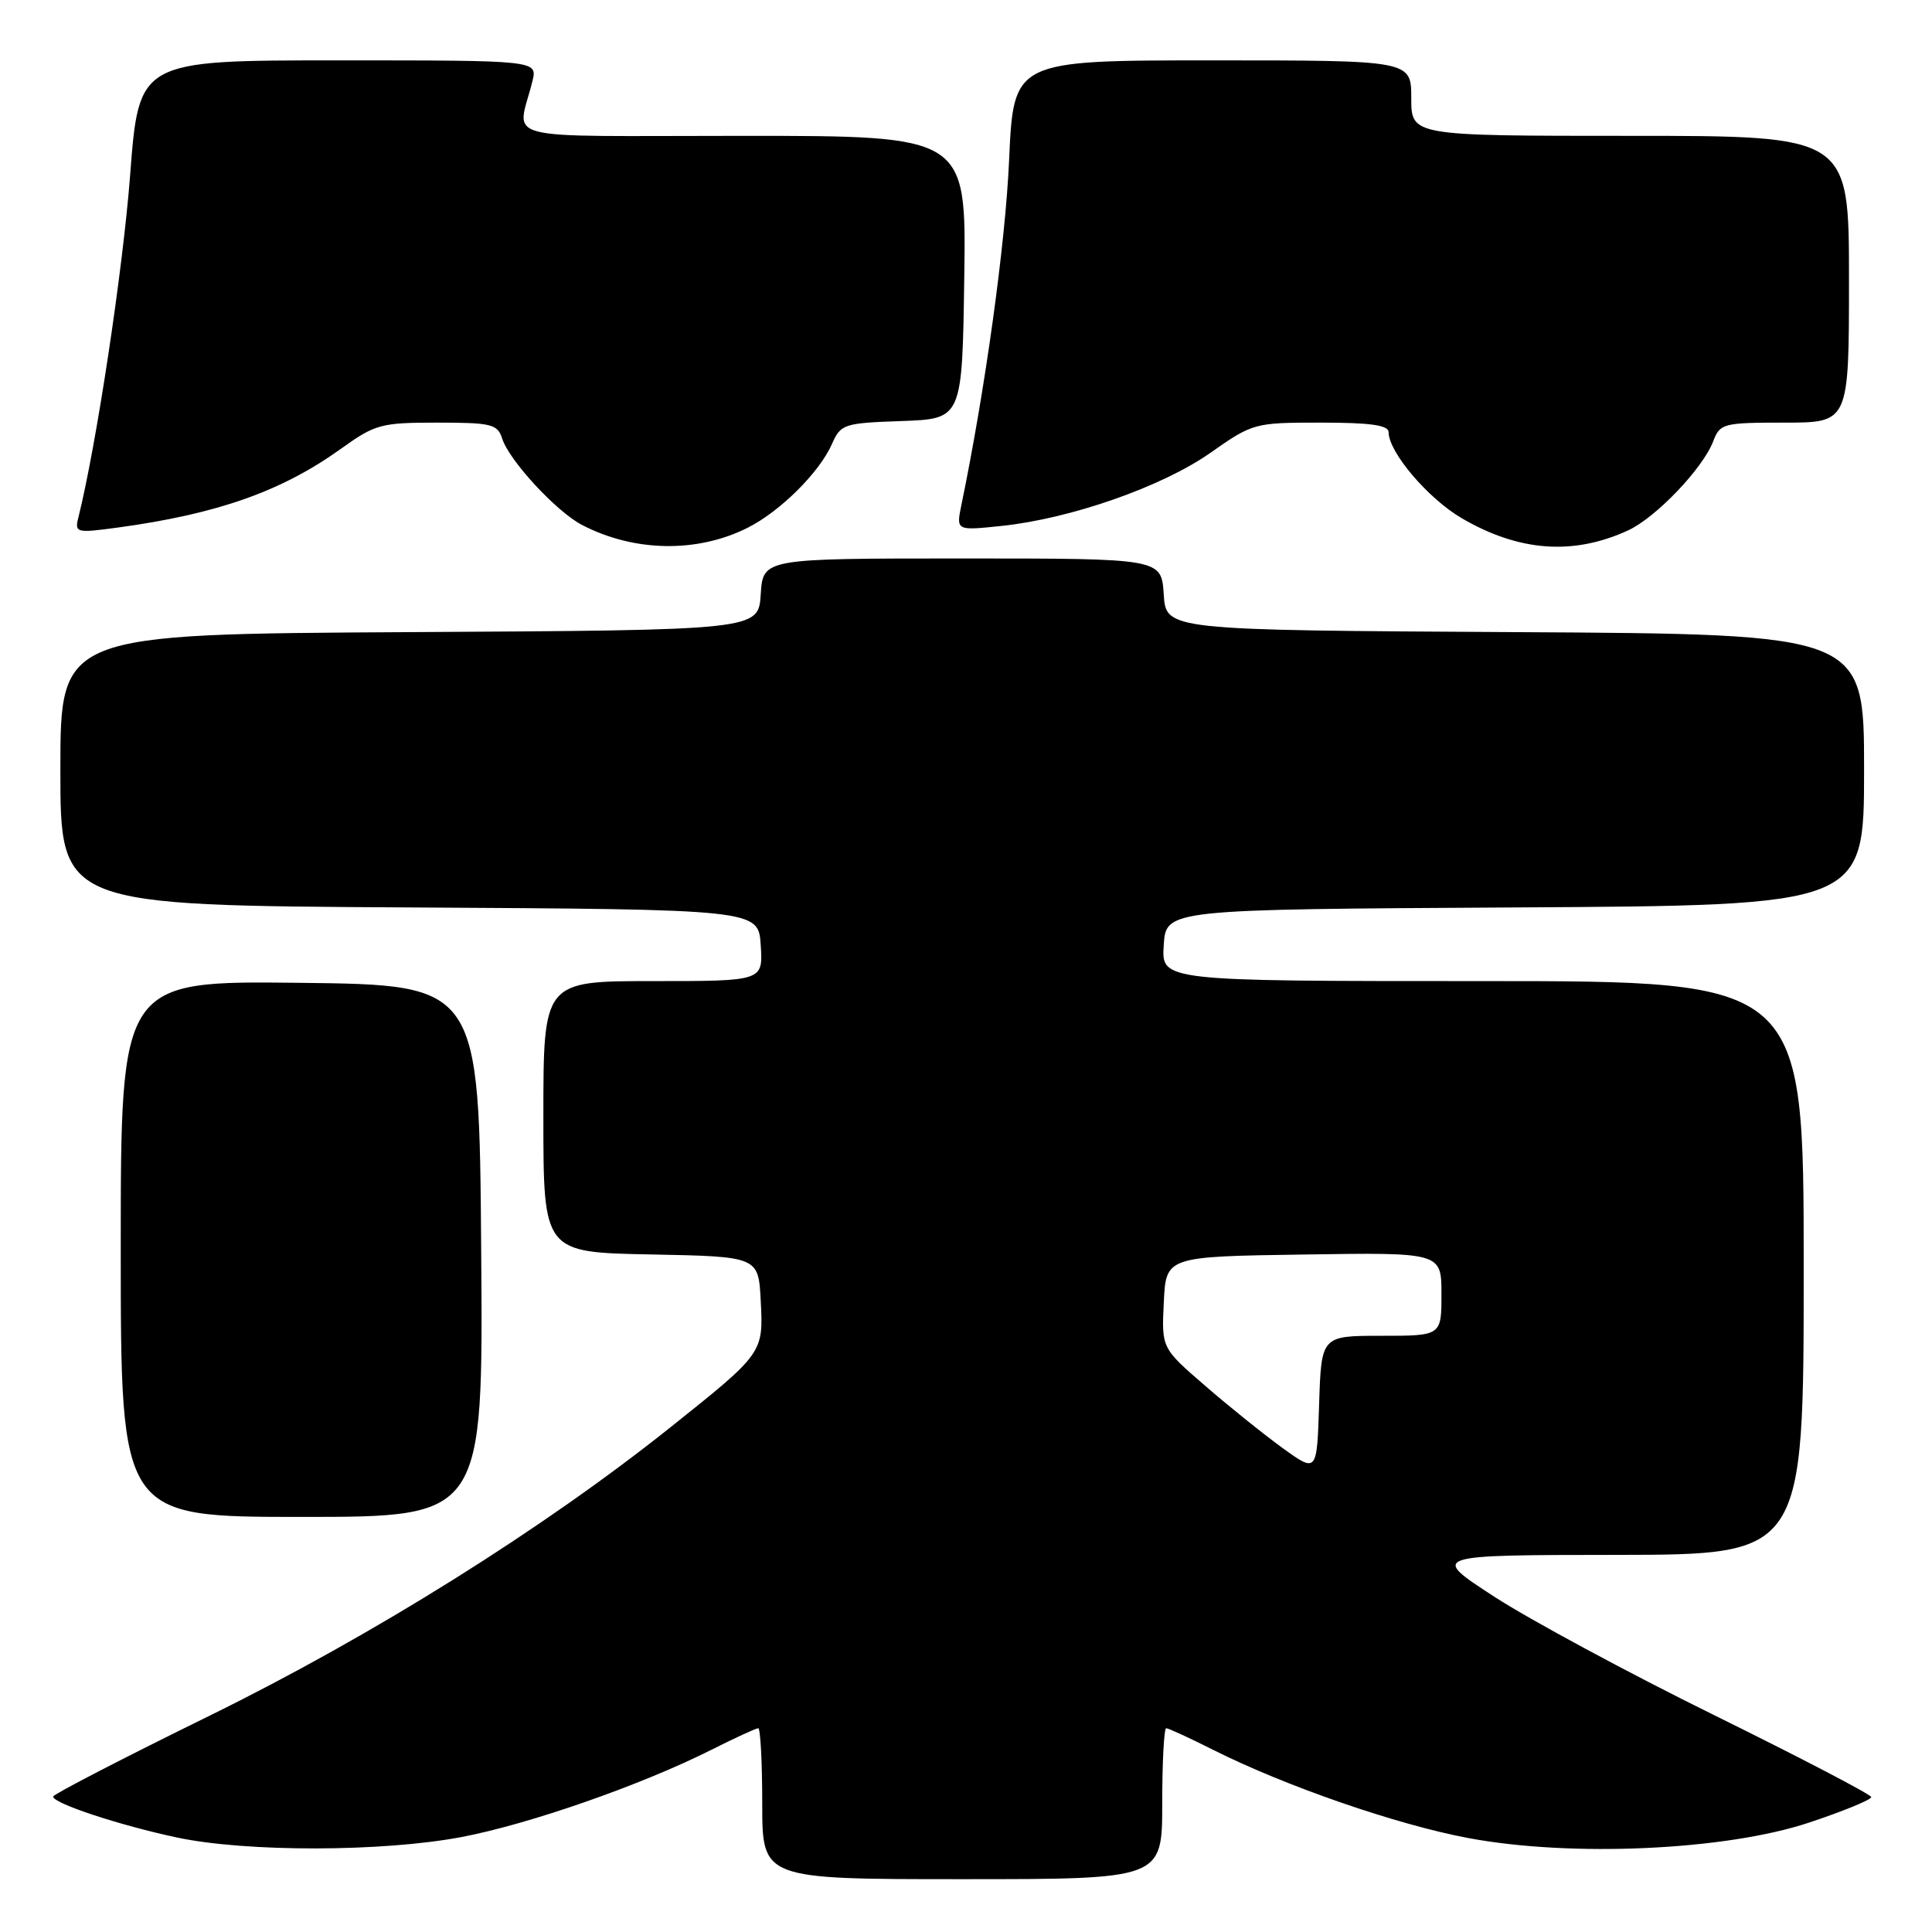 <?xml version="1.0" encoding="UTF-8" standalone="no"?>
<!DOCTYPE svg PUBLIC "-//W3C//DTD SVG 1.1//EN" "http://www.w3.org/Graphics/SVG/1.1/DTD/svg11.dtd" >
<svg xmlns="http://www.w3.org/2000/svg" xmlns:xlink="http://www.w3.org/1999/xlink" version="1.1" viewBox="0 0 256 256">
 <g >
 <path fill="currentColor"
d=" M 154.00 239.00 C 154.00 233.50 154.24 229.00 154.53 229.00 C 154.82 229.00 157.63 230.29 160.78 231.88 C 170.33 236.67 184.99 241.75 194.50 243.54 C 208.18 246.12 228.68 245.19 239.75 241.49 C 244.29 239.98 247.98 238.46 247.95 238.12 C 247.92 237.78 238.58 232.91 227.20 227.30 C 215.81 221.69 202.68 214.61 198.00 211.57 C 189.50 206.05 189.50 206.05 214.25 206.03 C 239.00 206.00 239.00 206.00 239.00 168.00 C 239.00 130.00 239.00 130.00 196.45 130.00 C 153.89 130.00 153.89 130.00 154.20 125.25 C 154.50 120.50 154.50 120.50 200.75 120.24 C 247.00 119.98 247.00 119.98 247.00 102.00 C 247.00 84.02 247.00 84.02 200.75 83.76 C 154.50 83.50 154.50 83.50 154.20 78.75 C 153.89 74.00 153.89 74.00 127.50 74.00 C 101.11 74.00 101.11 74.00 100.80 78.75 C 100.50 83.50 100.50 83.50 54.25 83.76 C 8.00 84.02 8.00 84.02 8.00 102.00 C 8.00 119.98 8.00 119.98 54.25 120.24 C 100.50 120.50 100.50 120.50 100.80 125.25 C 101.11 130.00 101.11 130.00 86.55 130.00 C 72.00 130.00 72.00 130.00 72.00 147.97 C 72.00 165.95 72.00 165.95 86.25 166.22 C 100.50 166.50 100.50 166.50 100.80 172.36 C 101.16 179.28 101.14 179.31 88.88 189.09 C 71.97 202.59 49.36 216.73 27.79 227.33 C 16.40 232.92 7.06 237.75 7.04 238.05 C 6.98 238.94 15.90 241.88 23.50 243.49 C 32.70 245.43 50.68 245.40 61.14 243.42 C 70.10 241.72 84.92 236.55 94.22 231.88 C 97.37 230.29 100.18 229.00 100.47 229.00 C 100.76 229.00 101.00 233.50 101.00 239.00 C 101.00 249.00 101.00 249.00 127.50 249.00 C 154.00 249.00 154.00 249.00 154.00 239.00 Z  M 63.76 165.75 C 63.50 130.50 63.50 130.50 39.75 130.23 C 16.00 129.96 16.00 129.96 16.00 165.48 C 16.00 201.00 16.00 201.00 40.01 201.00 C 64.03 201.00 64.03 201.00 63.76 165.75 Z  M 99.05 69.94 C 103.36 67.78 108.56 62.62 110.23 58.85 C 111.40 56.19 111.79 56.06 119.48 55.79 C 127.50 55.50 127.50 55.50 127.77 36.75 C 128.04 18.00 128.04 18.00 98.41 18.00 C 65.16 18.00 68.56 18.89 70.55 10.75 C 71.22 8.00 71.22 8.00 44.81 8.00 C 18.40 8.00 18.40 8.00 17.24 23.25 C 16.28 35.76 12.77 59.03 10.38 68.59 C 9.88 70.59 10.11 70.65 15.56 69.91 C 28.81 68.11 37.33 65.10 45.20 59.45 C 49.71 56.21 50.49 56.00 57.93 56.00 C 65.13 56.00 65.93 56.20 66.54 58.11 C 67.46 61.02 73.75 67.82 77.14 69.57 C 84.05 73.15 92.37 73.29 99.05 69.94 Z  M 215.73 70.28 C 219.42 68.58 225.65 62.06 227.02 58.45 C 227.91 56.11 228.35 56.00 236.48 56.00 C 245.00 56.00 245.00 56.00 245.00 37.00 C 245.00 18.00 245.00 18.00 216.00 18.00 C 187.00 18.00 187.00 18.00 187.00 13.00 C 187.00 8.00 187.00 8.00 160.65 8.00 C 134.30 8.00 134.30 8.00 133.71 21.25 C 133.22 32.32 130.53 51.73 127.39 66.91 C 126.69 70.32 126.69 70.32 132.69 69.69 C 141.87 68.73 153.94 64.51 160.36 60.02 C 166.01 56.05 166.21 56.00 175.04 56.00 C 181.61 56.00 184.00 56.34 184.00 57.27 C 184.00 59.91 189.20 66.03 193.66 68.65 C 201.25 73.09 208.45 73.63 215.73 70.28 Z  M 170.00 191.91 C 167.53 190.12 162.89 186.40 159.71 183.64 C 153.91 178.63 153.91 178.63 154.21 172.56 C 154.50 166.50 154.50 166.50 172.75 166.23 C 191.00 165.95 191.00 165.95 191.00 171.48 C 191.00 177.00 191.00 177.00 183.04 177.00 C 175.08 177.00 175.08 177.00 174.79 186.08 C 174.50 195.15 174.50 195.15 170.00 191.91 Z "/>
</g>
</svg>